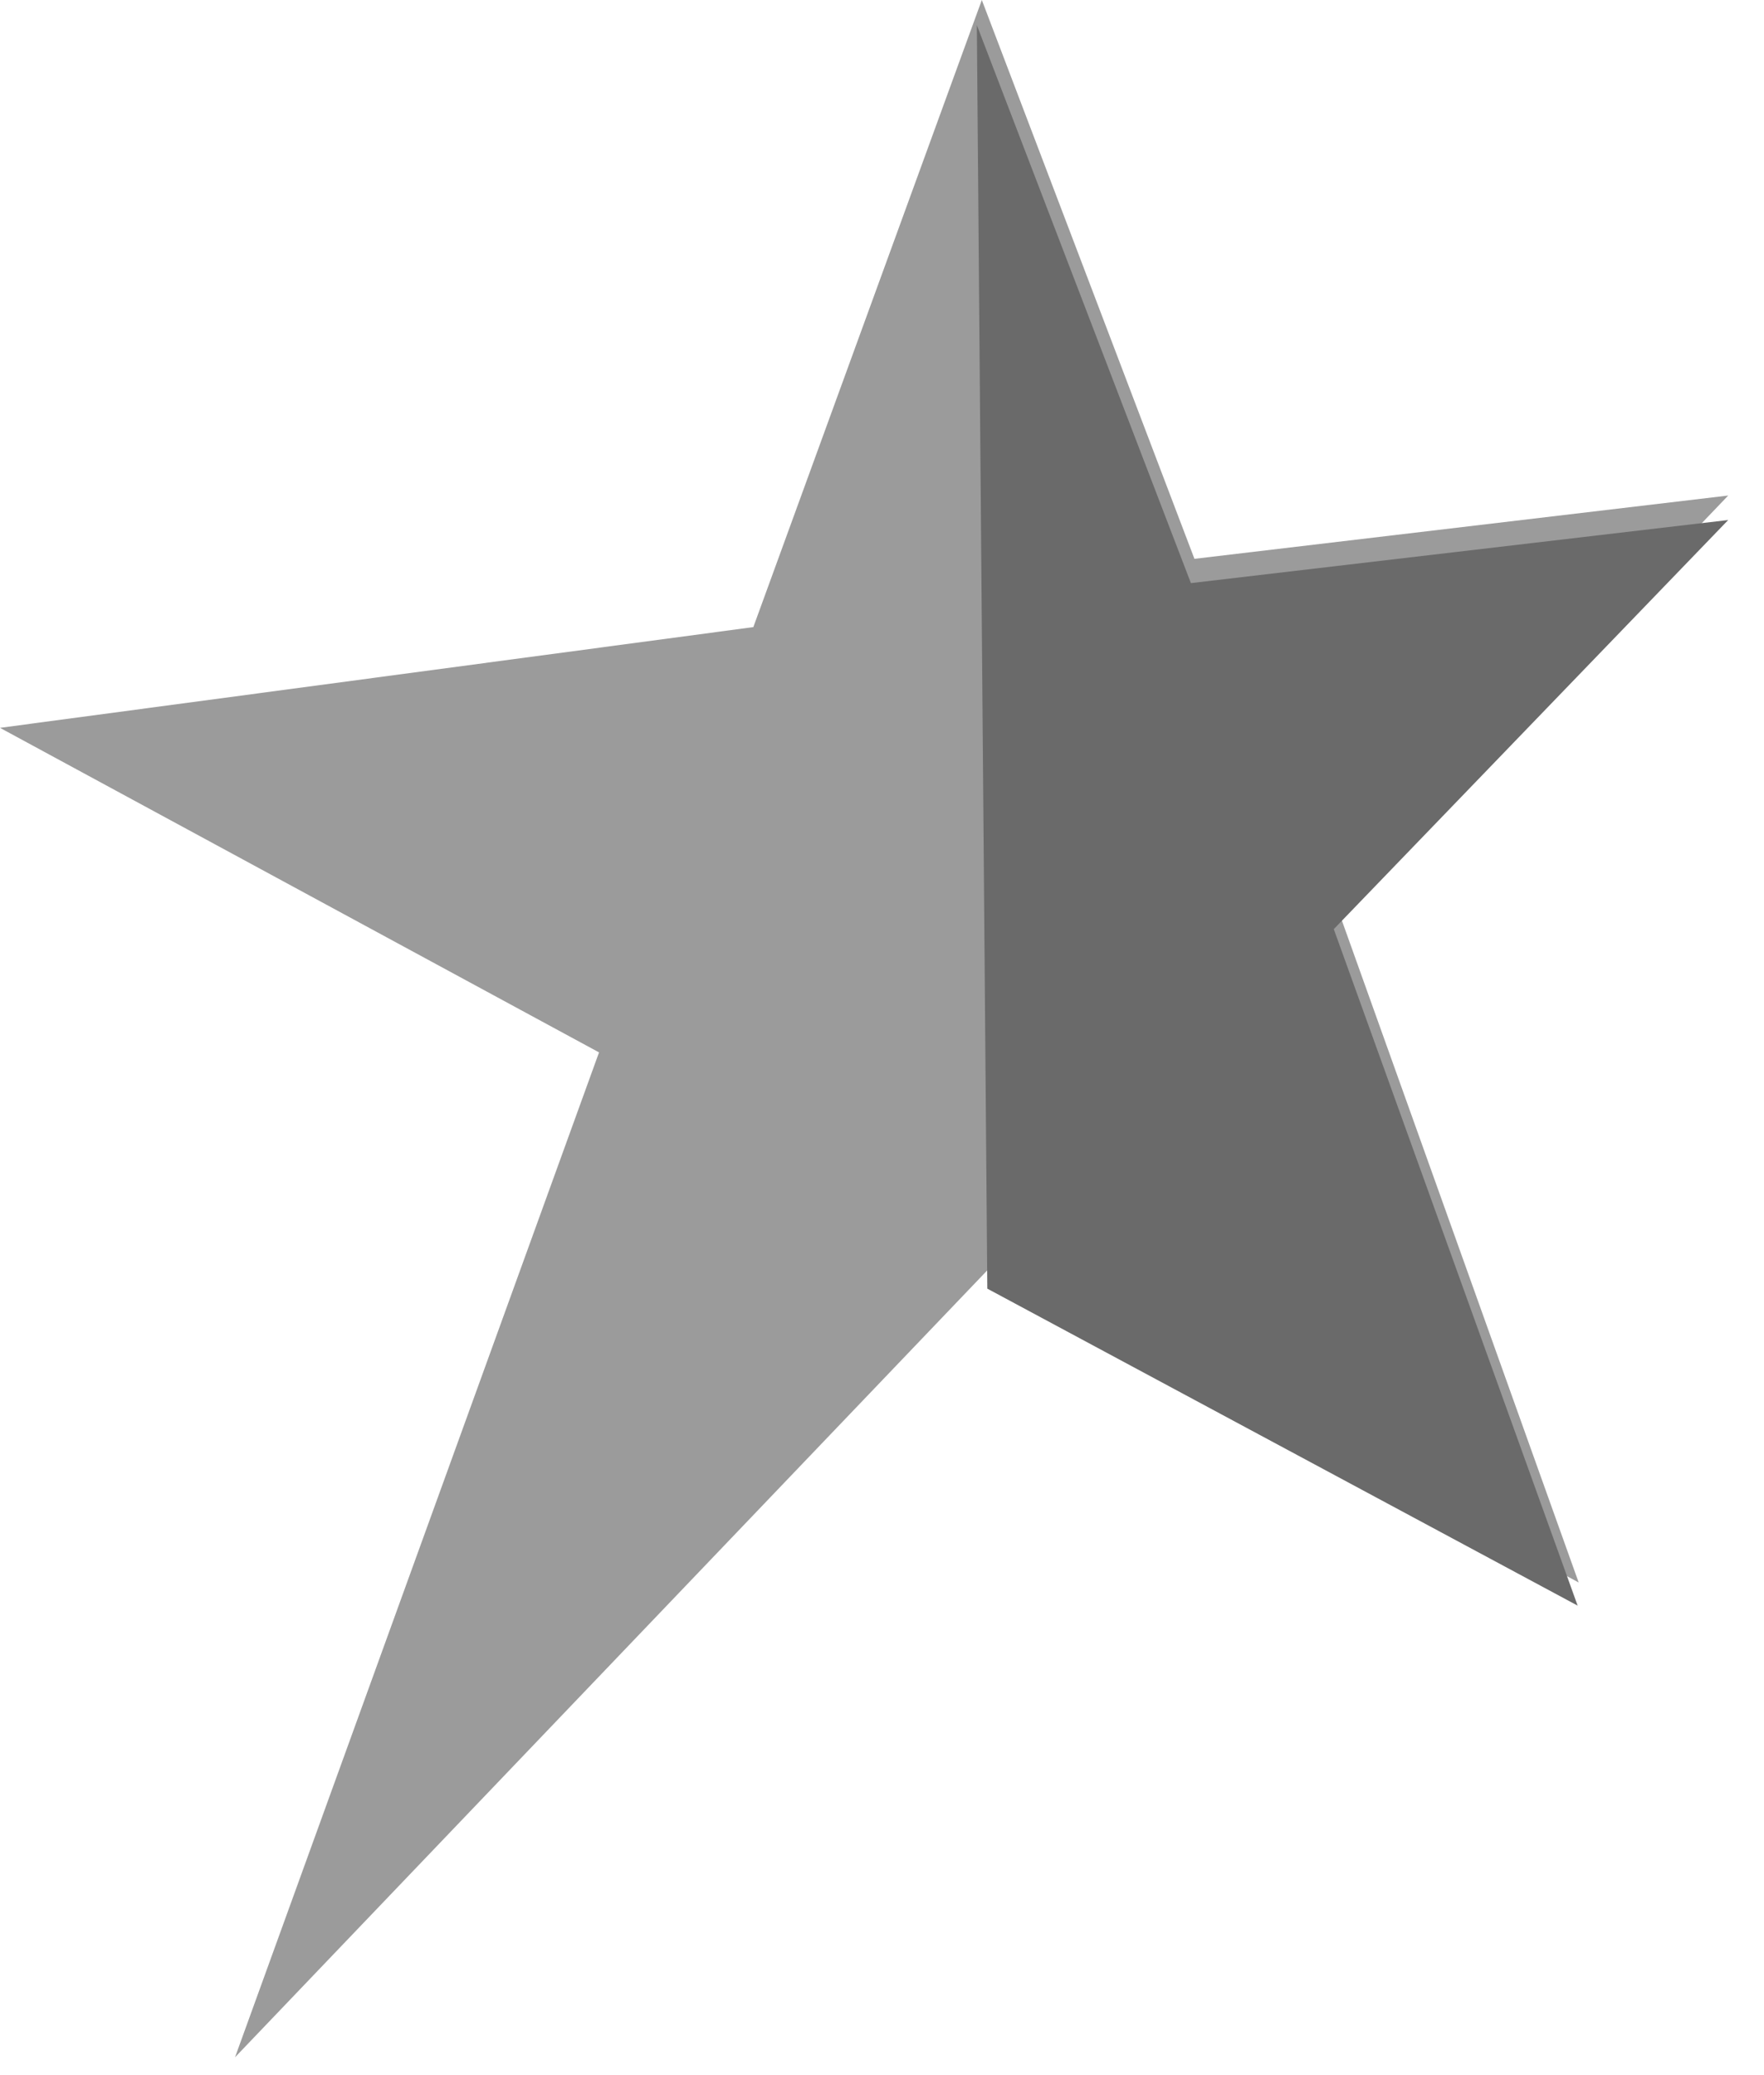 <svg width="17" height="20" viewBox="0 0 17 20" fill="none" xmlns="http://www.w3.org/2000/svg">
<path fill-rule="evenodd" clip-rule="evenodd" d="M9.462 0L7.26 6.044L0 7.015L5.773 10.143L2.265 19.828L9.562 12.194L15.214 15.252L12.879 8.724L16.655 4.776L11.511 5.386L9.462 0Z" fill="#9B9B9B"/>
<path fill-rule="evenodd" clip-rule="evenodd" d="M9.515 12.42L15.204 15.475L12.854 8.955L16.655 5.012L11.477 5.62L9.414 0.242" fill="#6A6A6A"/>
</svg>
